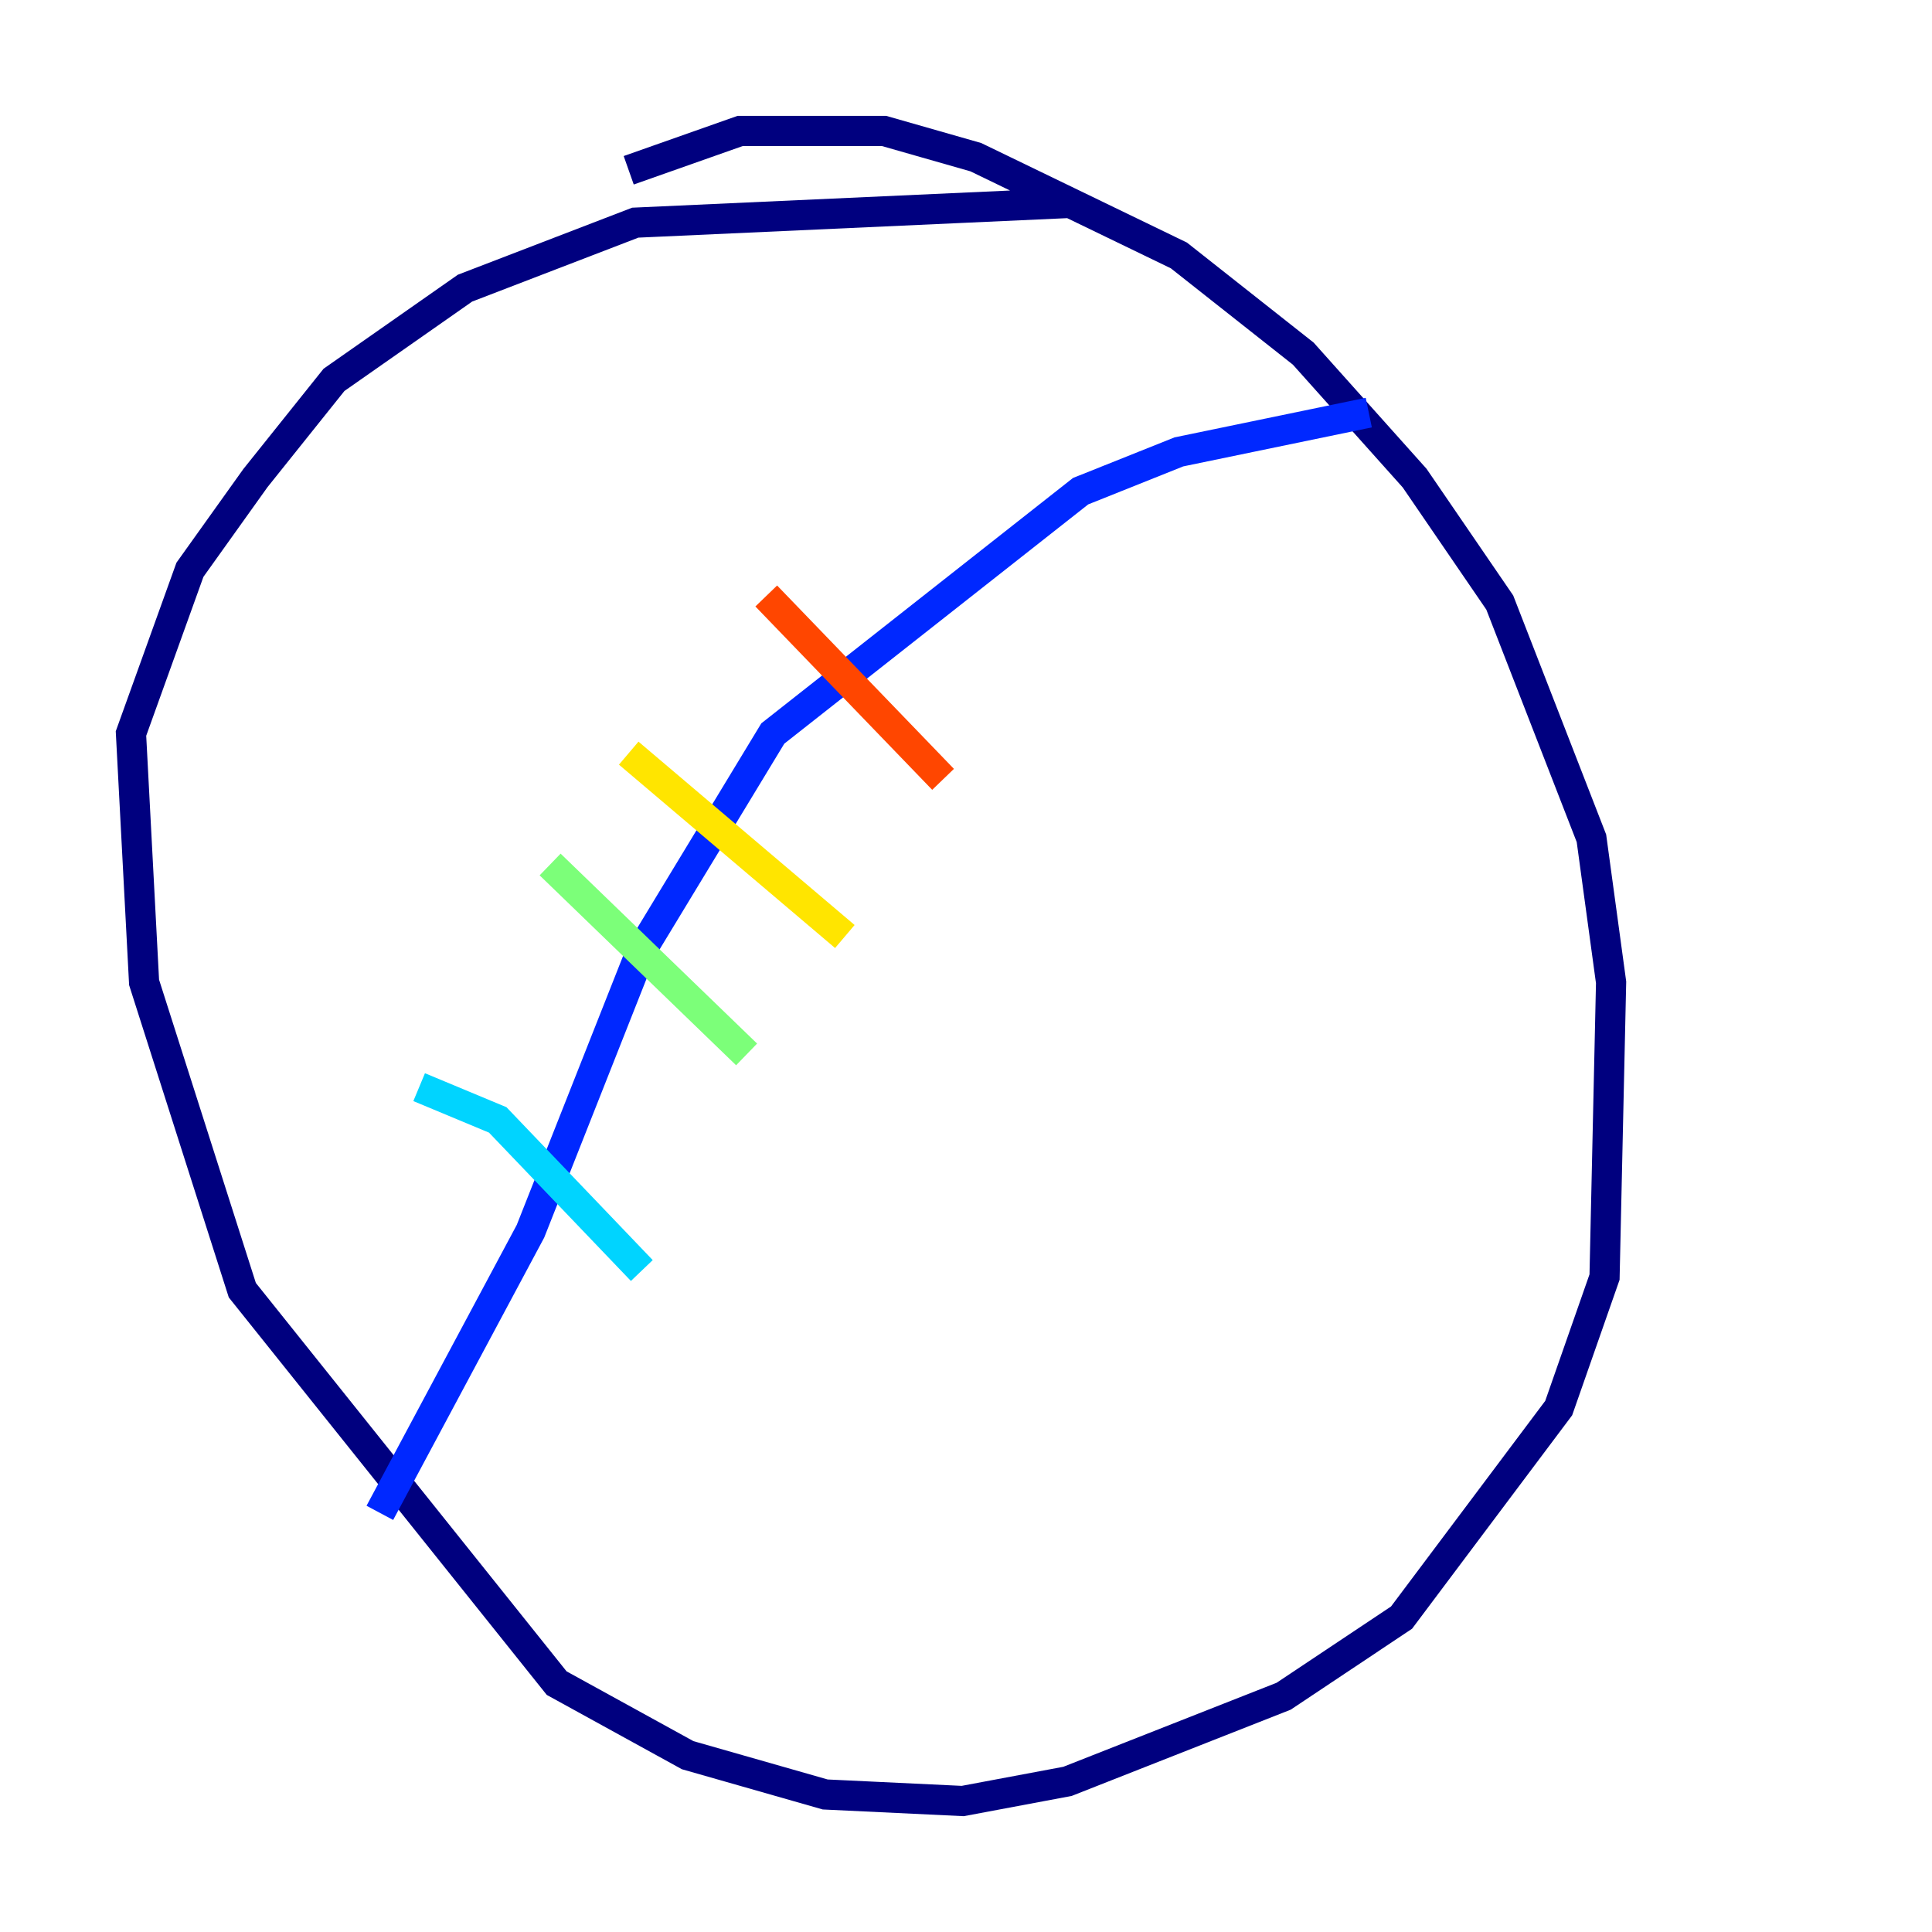 <?xml version="1.0" encoding="utf-8" ?>
<svg baseProfile="tiny" height="128" version="1.2" viewBox="0,0,128,128" width="128" xmlns="http://www.w3.org/2000/svg" xmlns:ev="http://www.w3.org/2001/xml-events" xmlns:xlink="http://www.w3.org/1999/xlink"><defs /><polyline fill="none" points="41.654,11.281 49.031,8.678 58.576,8.678 64.651,10.414 78.102,16.922 86.346,23.43 93.722,31.675 99.363,39.919 105.437,55.539 106.739,65.085 106.305,84.61 103.268,93.288 92.854,107.173 85.044,112.38 70.725,118.02 63.783,119.322 54.671,118.888 45.559,116.285 36.881,111.512 16.054,85.478 9.546,65.085 8.678,48.597 12.583,37.749 16.922,31.675 22.129,25.166 30.807,19.091 42.088,14.752 70.725,13.451" stroke="#00007f" stroke-width="2" /><polyline fill="none" points="90.685,27.336 78.102,29.939 71.593,32.542 51.2,48.597 42.522,62.915 35.146,81.573 25.166,100.231" stroke="#0028ff" stroke-width="2" /><polyline fill="none" points="27.77,72.027 32.976,74.197 42.522,84.176" stroke="#00d4ff" stroke-width="2" /><polyline fill="none" points="36.447,57.275 49.464,69.858" stroke="#7cff79" stroke-width="2" /><polyline fill="none" points="41.654,49.898 55.973,62.047" stroke="#ffe500" stroke-width="2" /><polyline fill="none" points="50.766,39.485 62.481,51.634" stroke="#ff4600" stroke-width="2" /><polyline fill="none" points="68.556,30.373 68.556,30.373" stroke="#7f0000" stroke-width="2" /></svg>